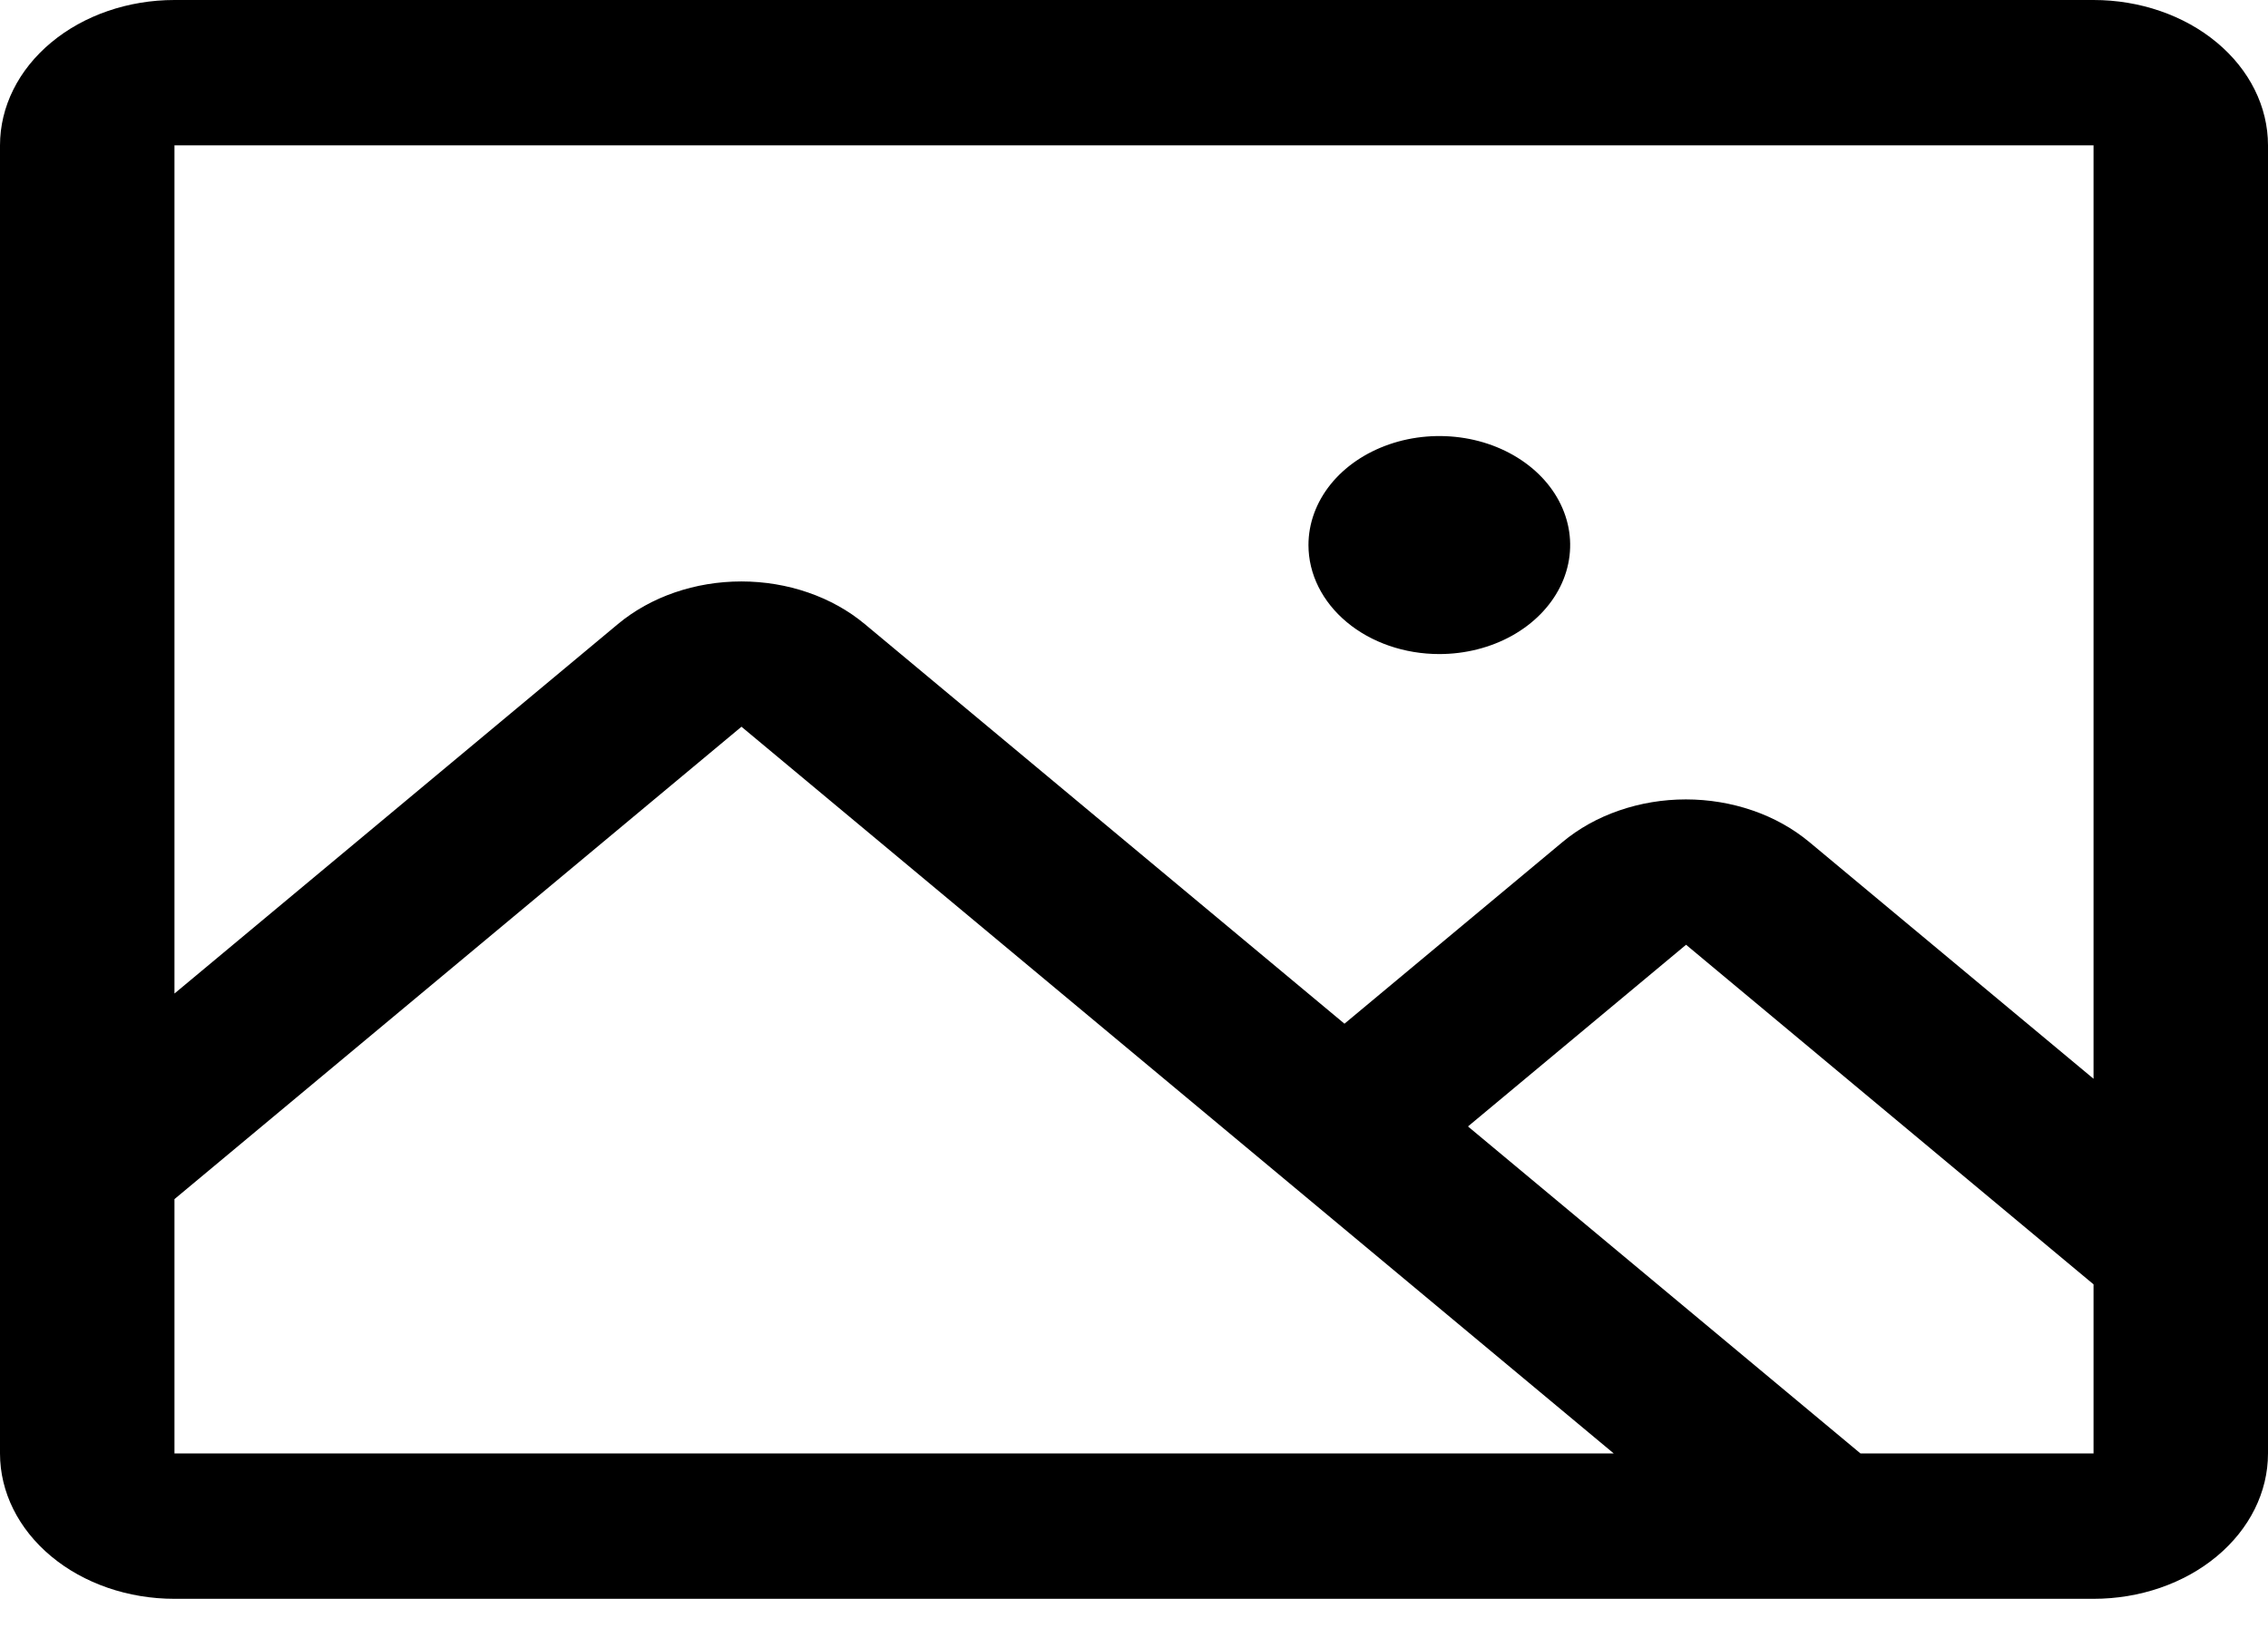 <svg width="39" height="28" viewBox="0 0 39 28" fill="none" xmlns="http://www.w3.org/2000/svg">
<path id="Vector" d="M36 0H3C2.204 0 1.441 0.263 0.879 0.732C0.316 1.201 0 1.837 0 2.5V25C0 25.663 0.316 26.299 0.879 26.768C1.441 27.237 2.204 27.5 3 27.5H36C36.796 27.5 37.559 27.237 38.121 26.768C38.684 26.299 39 25.663 39 25V2.5C39 1.837 38.684 1.201 38.121 0.732C37.559 0.263 36.796 0 36 0ZM36 2.5V18.555L31.112 14.483C30.833 14.251 30.503 14.066 30.139 13.941C29.774 13.815 29.384 13.75 28.99 13.75C28.596 13.75 28.206 13.815 27.842 13.941C27.478 14.066 27.147 14.251 26.869 14.483L23.119 17.608L14.869 10.733C14.306 10.264 13.543 10.001 12.748 10.001C11.953 10.001 11.19 10.264 10.627 10.733L3 17.089V2.5H36ZM3 20.625L12.75 12.5L27.75 25H3V20.625ZM36 25H31.993L25.243 19.375L28.993 16.25L36 22.091V25ZM22.5 9.375C22.5 9.004 22.632 8.642 22.879 8.333C23.126 8.025 23.478 7.785 23.889 7.643C24.3 7.501 24.753 7.464 25.189 7.536C25.625 7.608 26.026 7.787 26.341 8.049C26.656 8.311 26.87 8.645 26.957 9.009C27.044 9.373 26.999 9.75 26.829 10.092C26.658 10.435 26.37 10.728 26 10.934C25.63 11.14 25.195 11.25 24.75 11.25C24.153 11.25 23.581 11.053 23.159 10.701C22.737 10.349 22.5 9.872 22.5 9.375Z" fill="black"/>
</svg>
